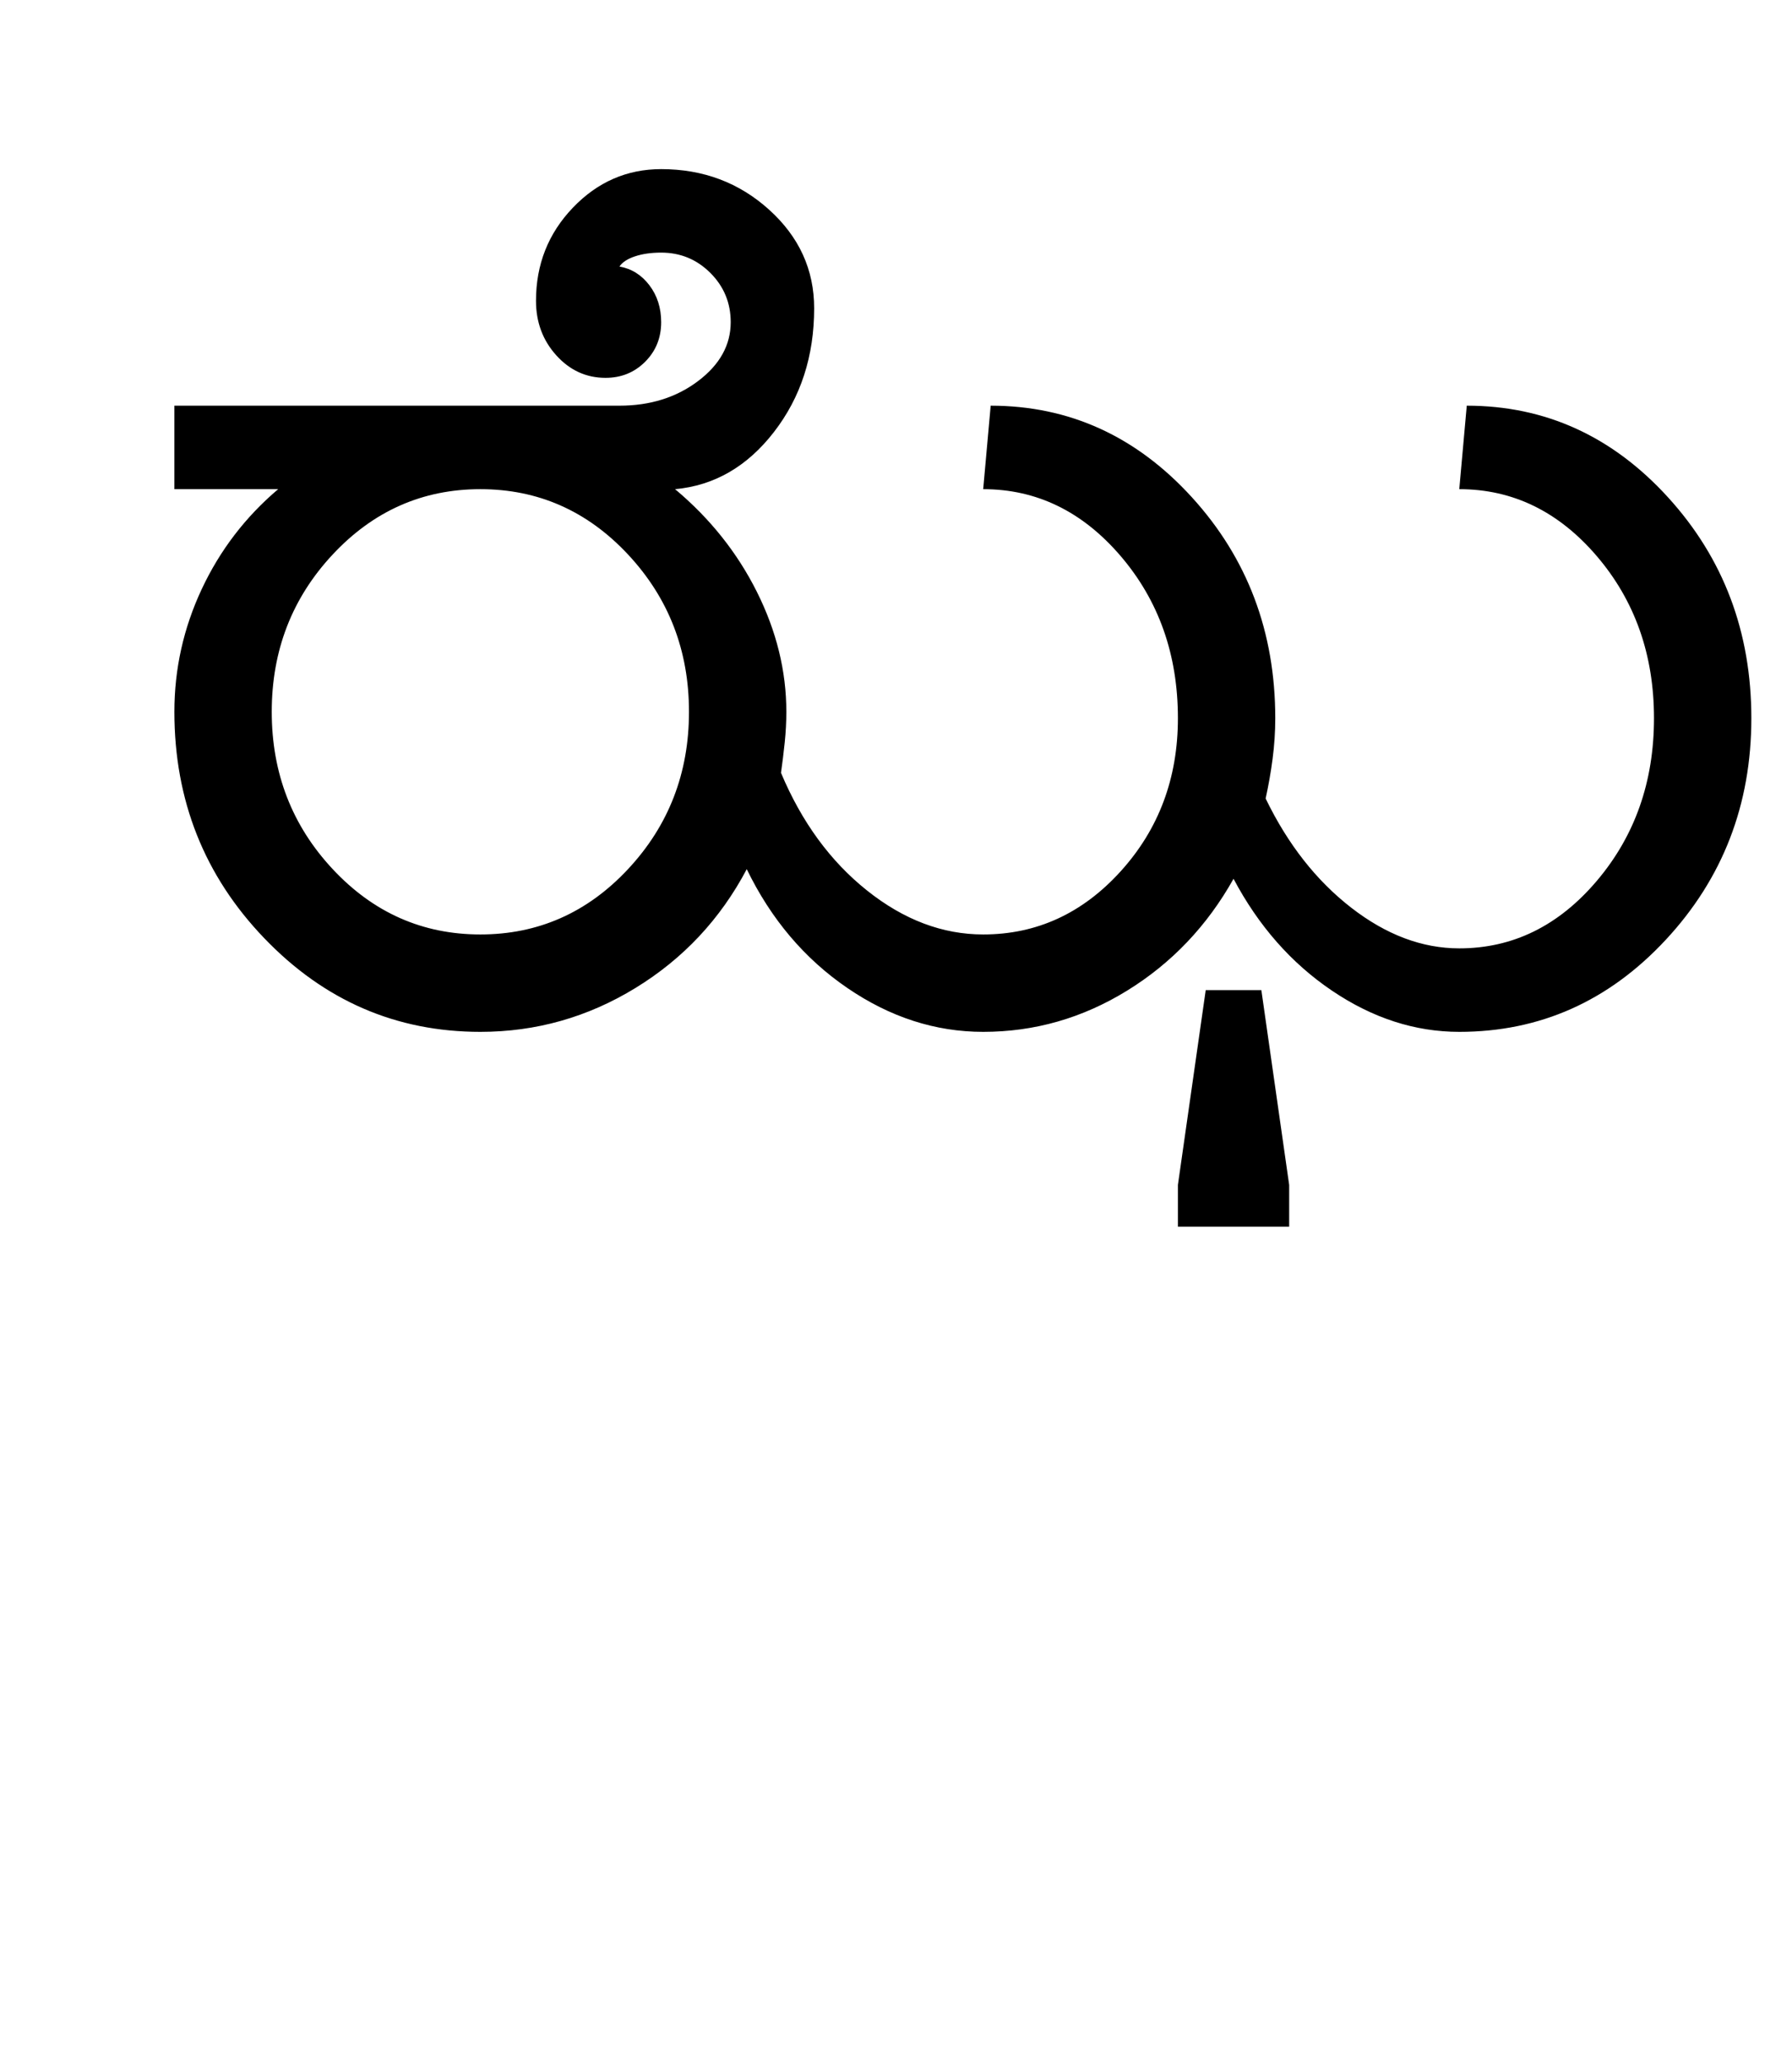 <?xml version="1.0" encoding="UTF-8"?>
<svg xmlns="http://www.w3.org/2000/svg" xmlns:xlink="http://www.w3.org/1999/xlink" width="418.75pt" height="482pt" viewBox="0 0 418.75 482" version="1.1">
<defs>
<g>
<symbol overflow="visible" id="glyph0-0">
<path style="stroke:none;" d="M 25 0 L 25 -175 L 175 -175 L 175 0 Z M 37.5 -12.5 L 162.5 -12.5 L 162.5 -162.5 L 37.5 -162.5 Z M 37.5 -12.5 "/>
</symbol>
<symbol overflow="visible" id="glyph0-1">
<path style="stroke:none;" d="M 47.5 -74.75 C 47.5 -60.414 52.25 -48.164 61.75 -38 C 71.25 -27.832 82.75 -22.75 96.25 -22.75 C 109.75 -22.75 121.25 -27.832 130.75 -38 C 140.25 -48.164 145 -60.414 145 -74.75 C 145 -89.082 140.25 -101.332 130.75 -111.5 C 121.25 -121.664 109.75 -126.75 96.25 -126.75 C 82.75 -126.75 71.25 -121.664 61.75 -111.5 C 52.25 -101.332 47.5 -89.082 47.5 -74.75 Z M 49 -126.75 L 24.75 -126.75 L 24.75 -146.25 L 128.75 -146.25 C 135.914 -146.25 142.039 -148.164 147.125 -152 C 152.207 -155.832 154.75 -160.414 154.75 -165.75 C 154.75 -170.25 153.164 -174.082 150 -177.25 C 146.832 -180.414 143 -182 138.5 -182 C 136.164 -182 134.125 -181.707 132.375 -181.125 C 130.625 -180.539 129.414 -179.75 128.75 -178.75 C 131.582 -178.25 133.914 -176.789 135.75 -174.375 C 137.582 -171.957 138.5 -169.082 138.5 -165.75 C 138.5 -162.082 137.25 -159 134.75 -156.5 C 132.25 -154 129.164 -152.75 125.5 -152.75 C 121 -152.75 117.164 -154.5 114 -158 C 110.832 -161.5 109.25 -165.75 109.25 -170.75 C 109.25 -179.25 112.125 -186.5 117.875 -192.5 C 123.625 -198.5 130.5 -201.5 138.5 -201.5 C 148.332 -201.5 156.75 -198.332 163.75 -192 C 170.75 -185.664 174.25 -178 174.25 -169 C 174.25 -157.832 171.125 -148.207 164.875 -140.125 C 158.625 -132.039 150.914 -127.582 141.75 -126.75 C 149.914 -119.914 156.289 -111.914 160.875 -102.75 C 165.457 -93.582 167.75 -84.25 167.75 -74.75 C 167.75 -72.414 167.625 -70.039 167.375 -67.625 C 167.125 -65.207 166.832 -62.832 166.5 -60.5 C 171.332 -49 178.039 -39.832 186.625 -33 C 195.207 -26.164 204.25 -22.75 213.75 -22.75 C 226.25 -22.75 236.957 -27.664 245.875 -37.5 C 254.789 -47.332 259.25 -59.25 259.25 -73.25 C 259.25 -88.082 254.789 -100.707 245.875 -111.125 C 236.957 -121.539 226.25 -126.75 213.75 -126.75 L 215.5 -146.25 C 233.832 -146.25 249.5 -139.125 262.5 -124.875 C 275.5 -110.625 282 -93.414 282 -73.25 C 282 -70.082 281.789 -66.914 281.375 -63.75 C 280.957 -60.582 280.414 -57.5 279.75 -54.5 C 284.914 -43.832 291.582 -35.332 299.75 -29 C 307.914 -22.664 316.332 -19.5 325 -19.5 C 337.5 -19.5 348.207 -24.75 357.125 -35.25 C 366.039 -45.75 370.5 -58.414 370.5 -73.25 C 370.5 -88.082 366.039 -100.707 357.125 -111.125 C 348.207 -121.539 337.5 -126.75 325 -126.75 L 326.75 -146.25 C 345.082 -146.25 360.75 -139.125 373.75 -124.875 C 386.75 -110.625 393.25 -93.414 393.25 -73.25 C 393.25 -53.082 386.582 -35.832 373.25 -21.5 C 359.914 -7.164 343.832 0 325 0 C 314.664 0 304.75 -3.207 295.25 -9.625 C 285.75 -16.039 278.082 -24.75 272.25 -35.75 C 266.082 -24.75 257.789 -16.039 247.375 -9.625 C 236.957 -3.207 225.75 0 213.75 0 C 202.582 0 192 -3.414 182 -10.25 C 172 -17.082 164.164 -26.332 158.5 -38 C 152.332 -26.332 143.664 -17.082 132.5 -10.25 C 121.332 -3.414 109.25 0 96.25 0 C 76.582 0 59.75 -7.289 45.75 -21.875 C 31.75 -36.457 24.75 -54.082 24.75 -74.75 C 24.75 -84.75 26.875 -94.289 31.125 -103.375 C 35.375 -112.457 41.332 -120.25 49 -126.75 Z M 259.25 45.5 L 259.25 35.75 L 265.75 -9.75 L 278.75 -9.75 L 285.25 35.75 L 285.25 45.5 Z M 259.25 45.5 "/>
</symbol>
</g>
</defs>
<g id="surface1">
<rect x="0" y="0" width="418.75" height="482" style="fill:rgb(100%,100%,100%);fill-opacity:1;stroke:none;"/>
<g style="fill:rgb(0%,0%,0%);fill-opacity:1;">
  <use xlink:href="#glyph0-1" x="16" y="241"/>
</g>
</g>
</svg>
